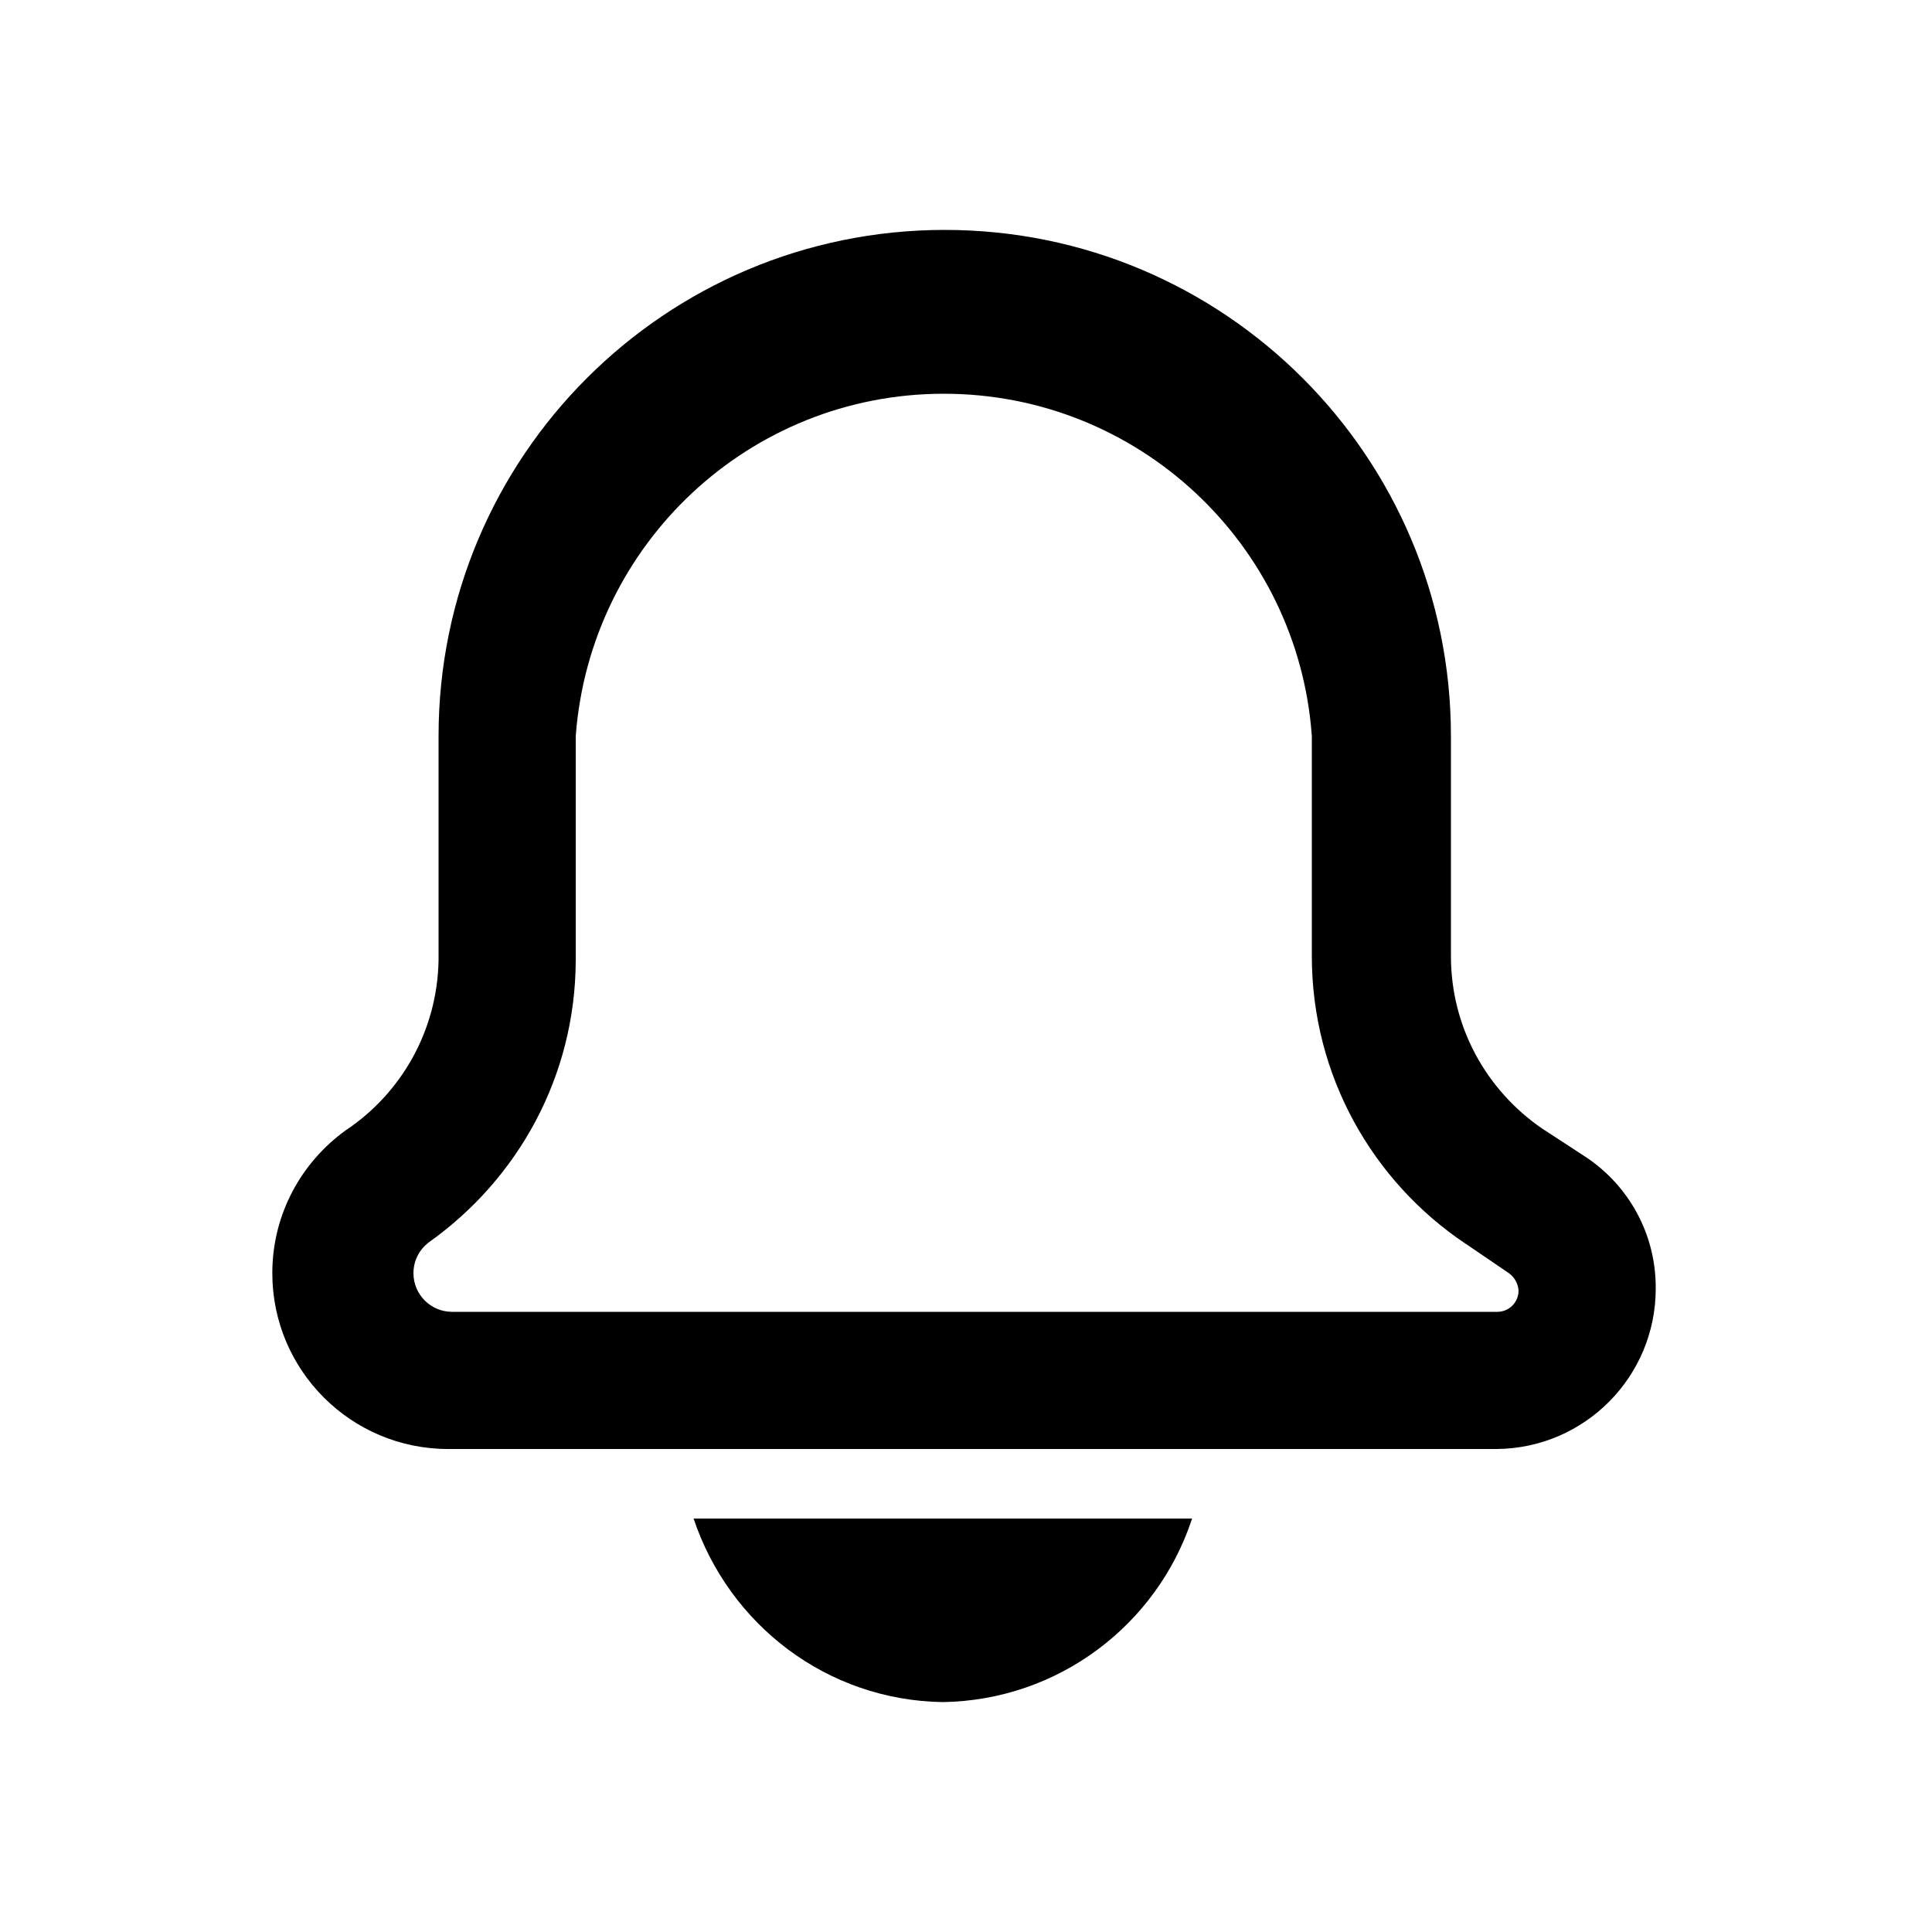 <!-- Generated by IcoMoon.io -->
<svg version="1.1" xmlns="http://www.w3.org/2000/svg" width="20" height="20" viewBox="0 0 20 20">
<title>bell</title>
<path d="M16.42 11.98l-0.46-0.3c-0.571-0.394-0.94-1.045-0.94-1.783 0-0.006 0-0.012 0-0.018v0.001-2.26c0-2.894-2.346-5.24-5.24-5.24s-5.24 2.346-5.24 5.24v0 2.32c-0.013 0.732-0.387 1.374-0.952 1.755l-0.008 0.005c-0.463 0.334-0.761 0.872-0.761 1.48 0 1.005 0.815 1.82 1.82 1.82 0 0 0.001 0 0.001 0h10.86c0.908-0.011 1.64-0.75 1.64-1.66 0-0 0-0 0-0v0c0-0.004 0-0.008 0-0.013 0-0.559-0.283-1.052-0.714-1.343l-0.006-0.004zM15.46 13.58h-10.78c-0.221 0-0.4-0.179-0.4-0.4 0-0.13 0.062-0.246 0.159-0.319l0.001-0.001c0.922-0.655 1.517-1.718 1.52-2.92v-2.32c0.148-1.987 1.797-3.544 3.81-3.544s3.662 1.556 3.809 3.531l0.001 0.013v2.26c-0 0.005-0 0.011-0 0.017 0 1.24 0.63 2.332 1.587 2.975l0.013 0.008 0.44 0.3c0.057 0.041 0.095 0.106 0.1 0.179l0 0.001c0 0.122-0.098 0.22-0.22 0.22v0zM9.76 17.62c1.2-0.019 2.212-0.801 2.574-1.881l0.006-0.019h-5.16c0.368 1.099 1.38 1.881 2.578 1.9l0.002 0z"></path>
</svg>
